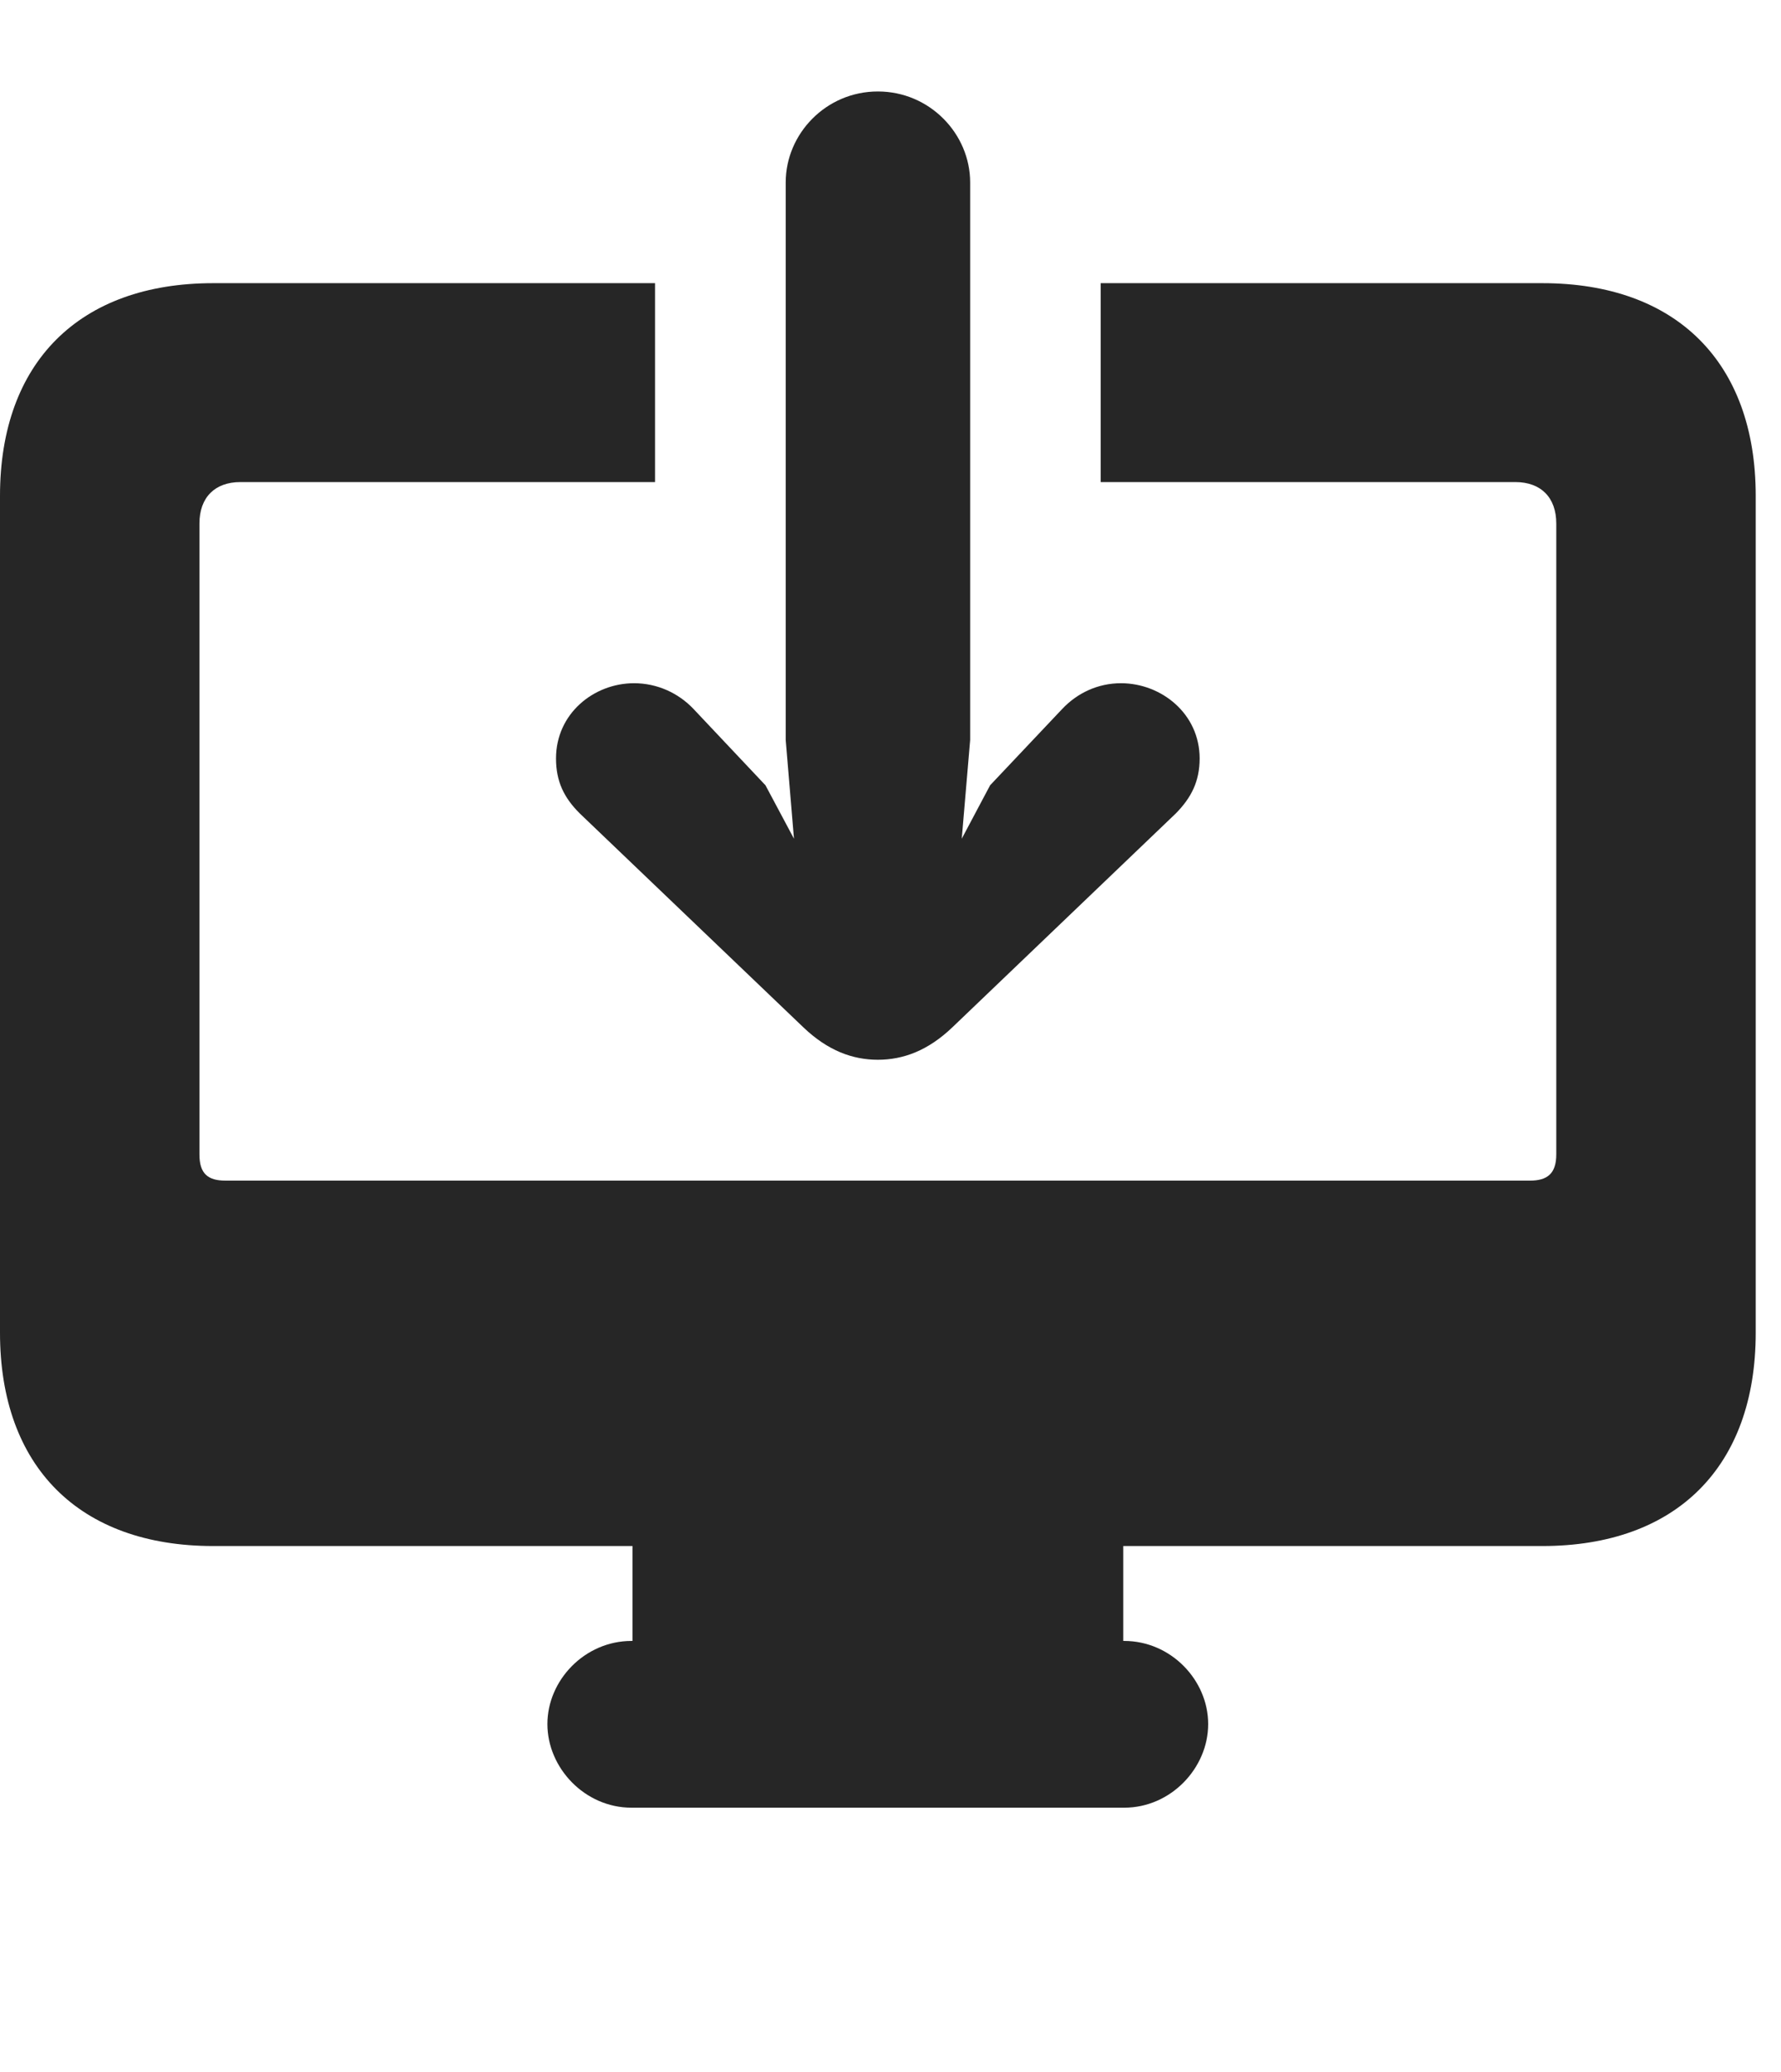 <?xml version="1.0" encoding="UTF-8"?>
<!--Generator: Apple Native CoreSVG 326-->
<!DOCTYPE svg PUBLIC "-//W3C//DTD SVG 1.1//EN" "http://www.w3.org/Graphics/SVG/1.1/DTD/svg11.dtd">
<svg version="1.1" xmlns="http://www.w3.org/2000/svg" xmlns:xlink="http://www.w3.org/1999/xlink"
       viewBox="0 0 25.433 29.587">
       <g>
              <rect height="29.587" opacity="0" width="25.433" x="0" y="0" />
              <path d="M25.072 7.08L25.072 19.028C25.072 20.941 23.939 22.074 22.025 22.074L16.04 22.074L16.04 23.429L16.053 23.429C16.722 23.429 17.253 23.99 17.253 24.616C17.253 25.242 16.722 25.81 16.053 25.81L9.018 25.81C8.35 25.81 7.817 25.242 7.817 24.616C7.817 23.99 8.35 23.429 9.018 23.429L9.032 23.429L9.032 22.074L3.044 22.074C1.133 22.074 0 20.941 0 19.028L0 7.08C0 5.174 1.133 4.043 3.044 4.043L9.354 4.043L9.354 6.883L3.432 6.883C3.069 6.883 2.848 7.102 2.848 7.475L2.848 16.482C2.848 16.758 2.968 16.857 3.223 16.857L21.846 16.857C22.095 16.857 22.224 16.758 22.224 16.482L22.224 7.475C22.224 7.102 22.003 6.883 21.64 6.883L15.718 6.883L15.718 4.043L22.025 4.043C23.939 4.043 25.072 5.174 25.072 7.08Z"
                     fill="currentColor" fill-opacity="0.85" />
              <path d="M12.536 1.306C11.795 1.306 11.22 1.911 11.22 2.605L11.22 10.565L11.338 11.975L10.931 11.212L9.904 10.123C9.685 9.892 9.381 9.755 9.054 9.755C8.479 9.755 7.94 10.189 7.94 10.829C7.94 11.16 8.056 11.391 8.277 11.612L11.47 14.666C11.822 15.003 12.177 15.131 12.536 15.131C12.895 15.131 13.25 15.003 13.602 14.666L16.793 11.612C17.009 11.391 17.131 11.16 17.131 10.829C17.131 10.189 16.583 9.755 16.008 9.755C15.681 9.755 15.386 9.892 15.168 10.123L14.139 11.212L13.734 11.975L13.854 10.565L13.854 2.605C13.854 1.911 13.277 1.306 12.536 1.306Z"
                     fill="currentColor" fill-opacity="0.85" />
       </g>
</svg>